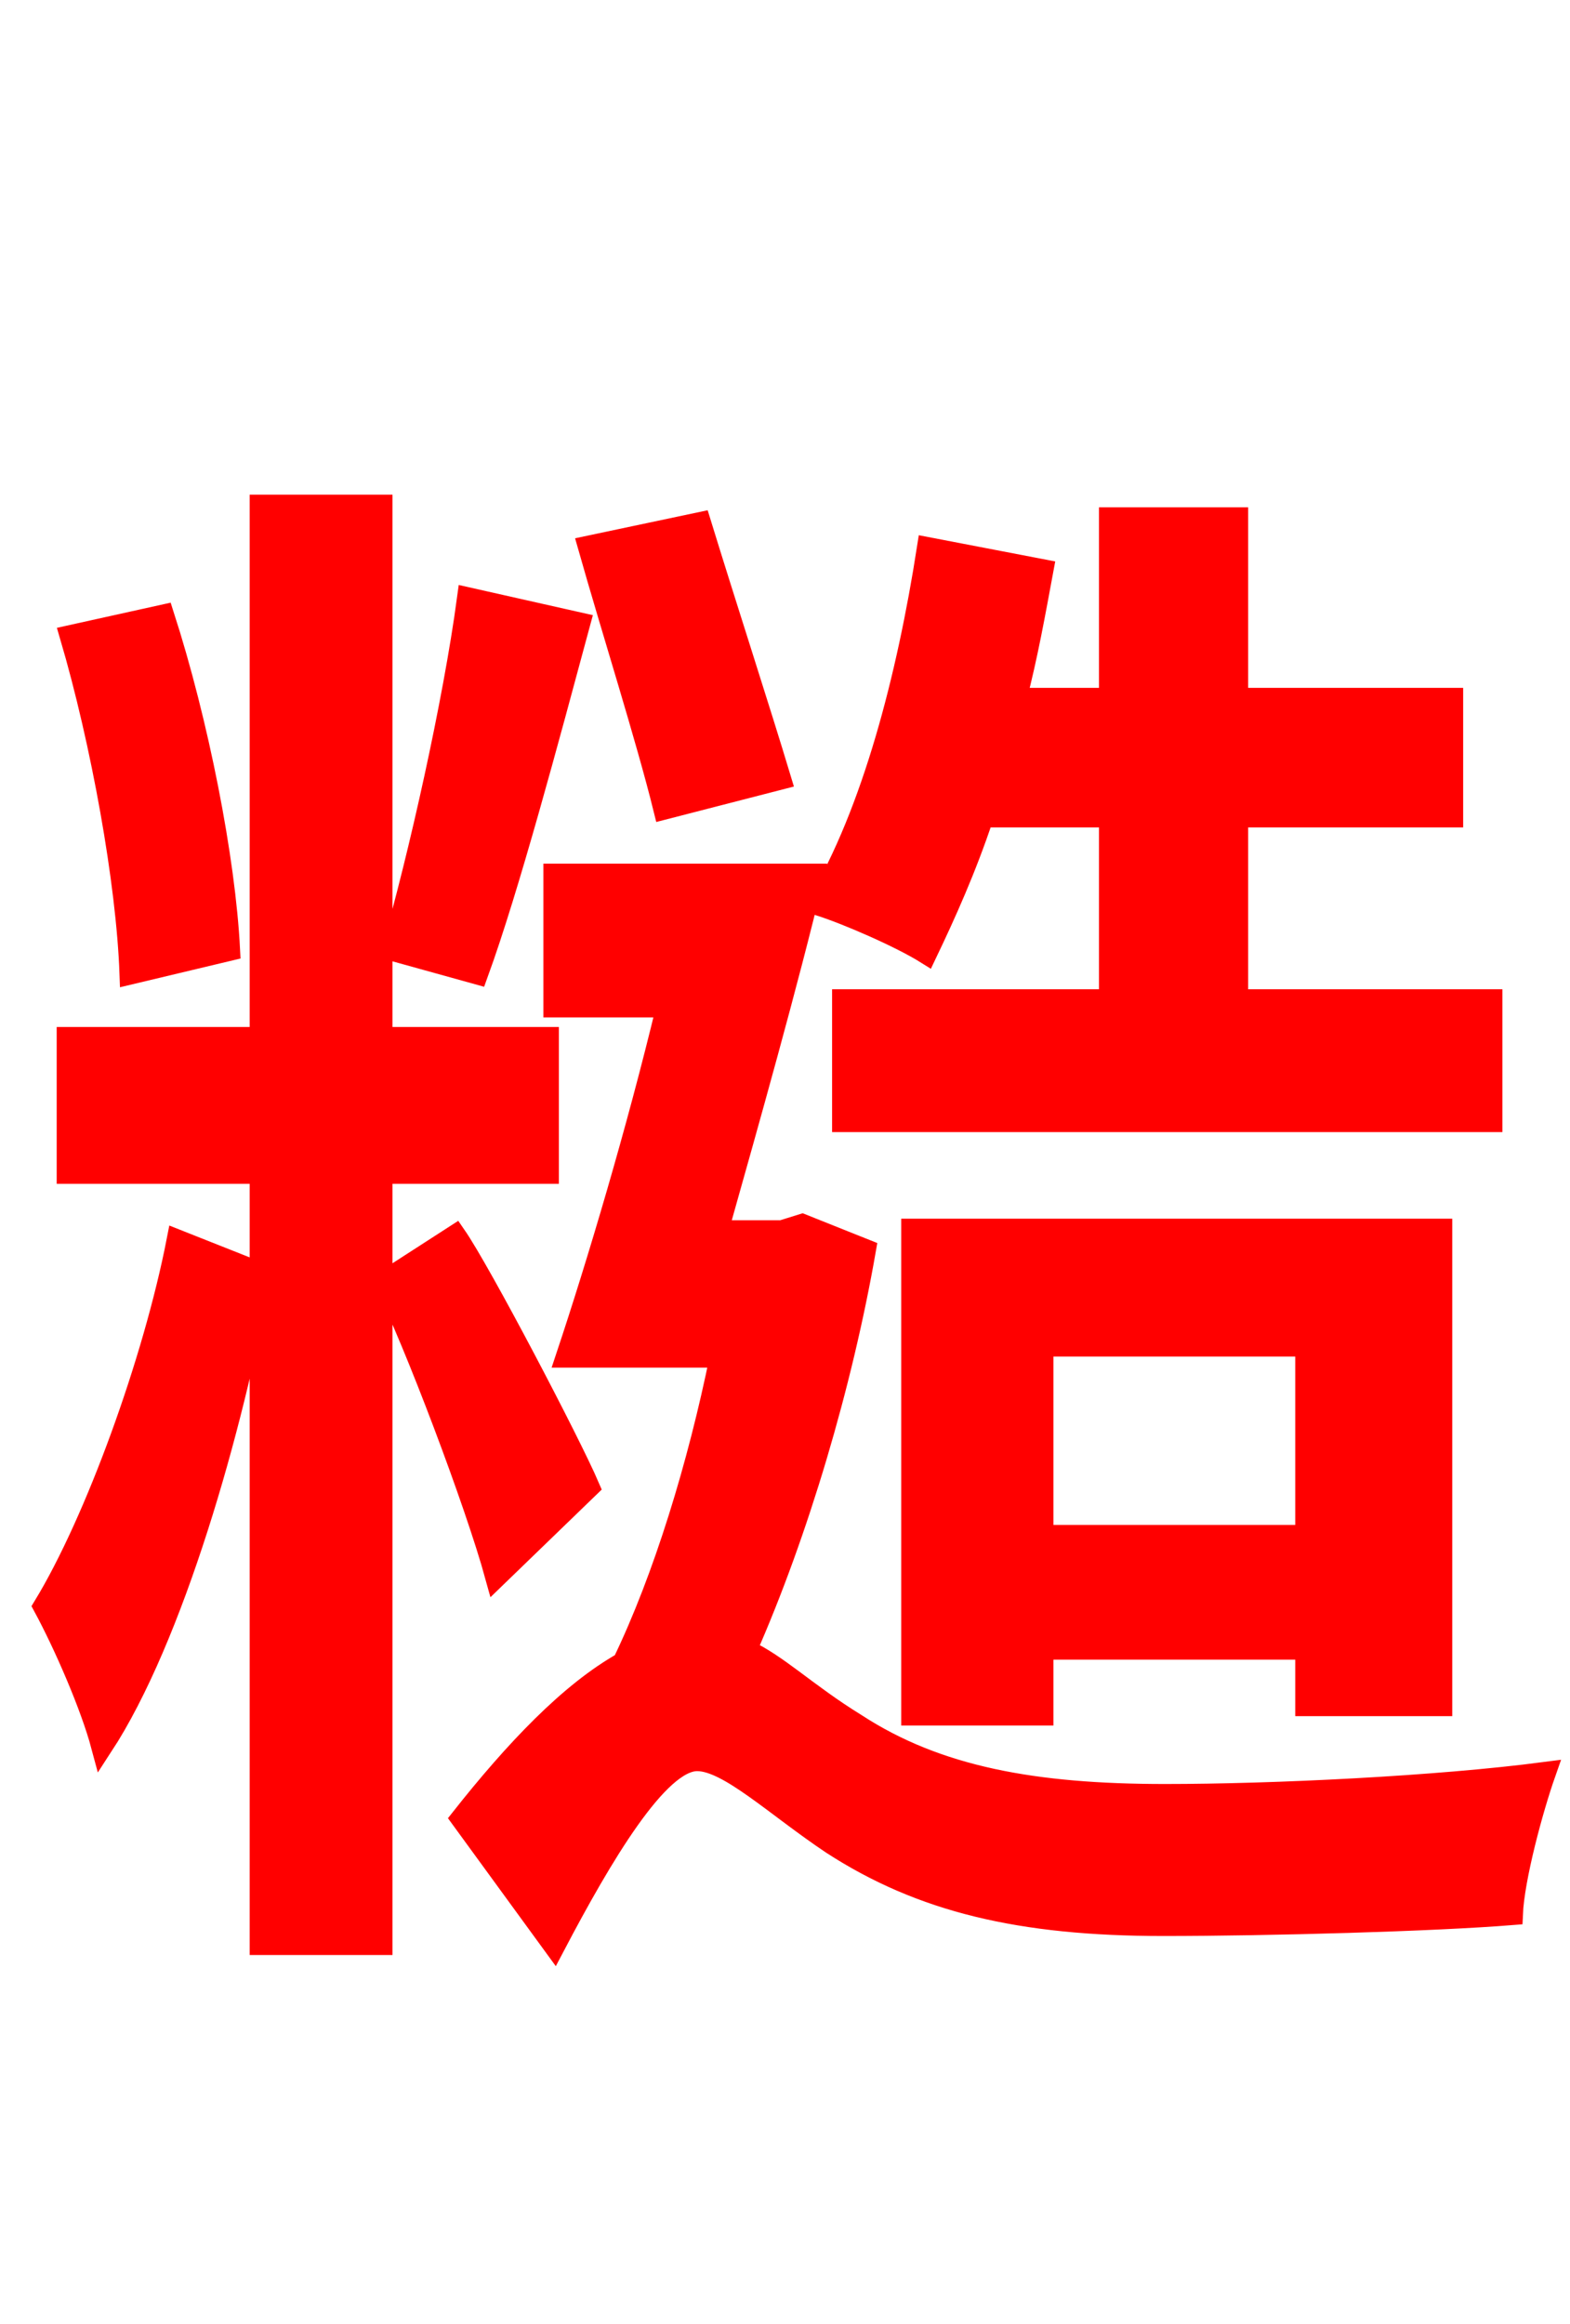 <svg xmlns="http://www.w3.org/2000/svg" xmlns:xlink="http://www.w3.org/1999/xlink" width="72" height="106.56"><path fill="red" stroke="red" d="M50.90 37.44L50.90 45.86L38.66 45.86L38.66 51.41L68.40 51.41L68.40 45.86L56.74 45.86L56.74 37.44L66.60 37.44L66.60 32.04L56.74 32.04L56.74 23.76L50.90 23.76L50.90 32.04L46.58 32.04C47.09 30.10 47.45 28.08 47.81 26.14L42.55 25.13C41.62 31.10 40.03 37.22 37.51 41.47C38.88 41.90 41.33 42.98 42.48 43.70C43.34 41.90 44.28 39.82 45.07 37.44ZM47.81 70.42L47.81 61.70L59.90 61.70L59.90 70.42ZM66.10 78.19L66.10 56.38L41.83 56.38L41.83 78.62L47.81 78.62L47.81 75.60L59.90 75.60L59.90 78.19ZM35.78 35.71C34.85 32.62 33.26 27.72 32.11 23.98L27.00 25.06C28.08 28.87 29.66 33.84 30.46 37.08ZM21.46 27.43C20.81 32.26 19.22 39.31 18.00 43.56L21.89 44.64C23.33 40.68 25.13 33.91 26.57 28.58ZM10.51 43.56C10.30 39.38 9.07 33.12 7.49 28.22L3.24 29.16C4.68 34.06 5.83 40.46 5.98 44.64ZM8.14 56.88C7.06 62.42 4.39 69.77 2.02 73.66C2.95 75.38 4.18 78.19 4.68 80.06C7.92 75.10 10.66 65.52 11.95 58.39ZM25.13 53.78L25.13 47.59L17.50 47.59L17.50 23.18L11.95 23.18L11.95 47.59L3.10 47.59L3.10 53.78L11.95 53.78L11.95 89.14L17.50 89.14L17.50 53.78ZM27.00 68.18C26.14 66.17 22.03 58.32 20.88 56.66L17.64 58.75C19.01 61.49 21.82 68.90 22.75 72.29ZM36.79 56.16L35.86 56.45L32.90 56.45C34.34 51.34 36.07 45.22 37.30 40.10L25.42 40.10L25.42 46.15L30.60 46.15C29.23 51.84 27.43 57.89 25.99 62.21L33.05 62.21C32.04 67.18 30.46 72.36 28.58 76.25C26.14 77.62 23.62 80.28 21.17 83.38L25.42 89.21C27.58 85.10 30.17 80.71 31.97 80.71C33.41 80.71 35.57 82.80 38.16 84.53C42.26 87.19 46.80 88.27 53.35 88.27C58.18 88.27 65.74 88.06 69.34 87.77C69.41 86.11 70.27 82.94 70.85 81.29C65.88 81.94 58.39 82.30 53.42 82.30C47.45 82.30 42.98 81.50 39.24 79.06C37.01 77.69 35.64 76.32 34.20 75.67C36.58 70.27 38.59 63.50 39.67 57.31Z"/></svg>
